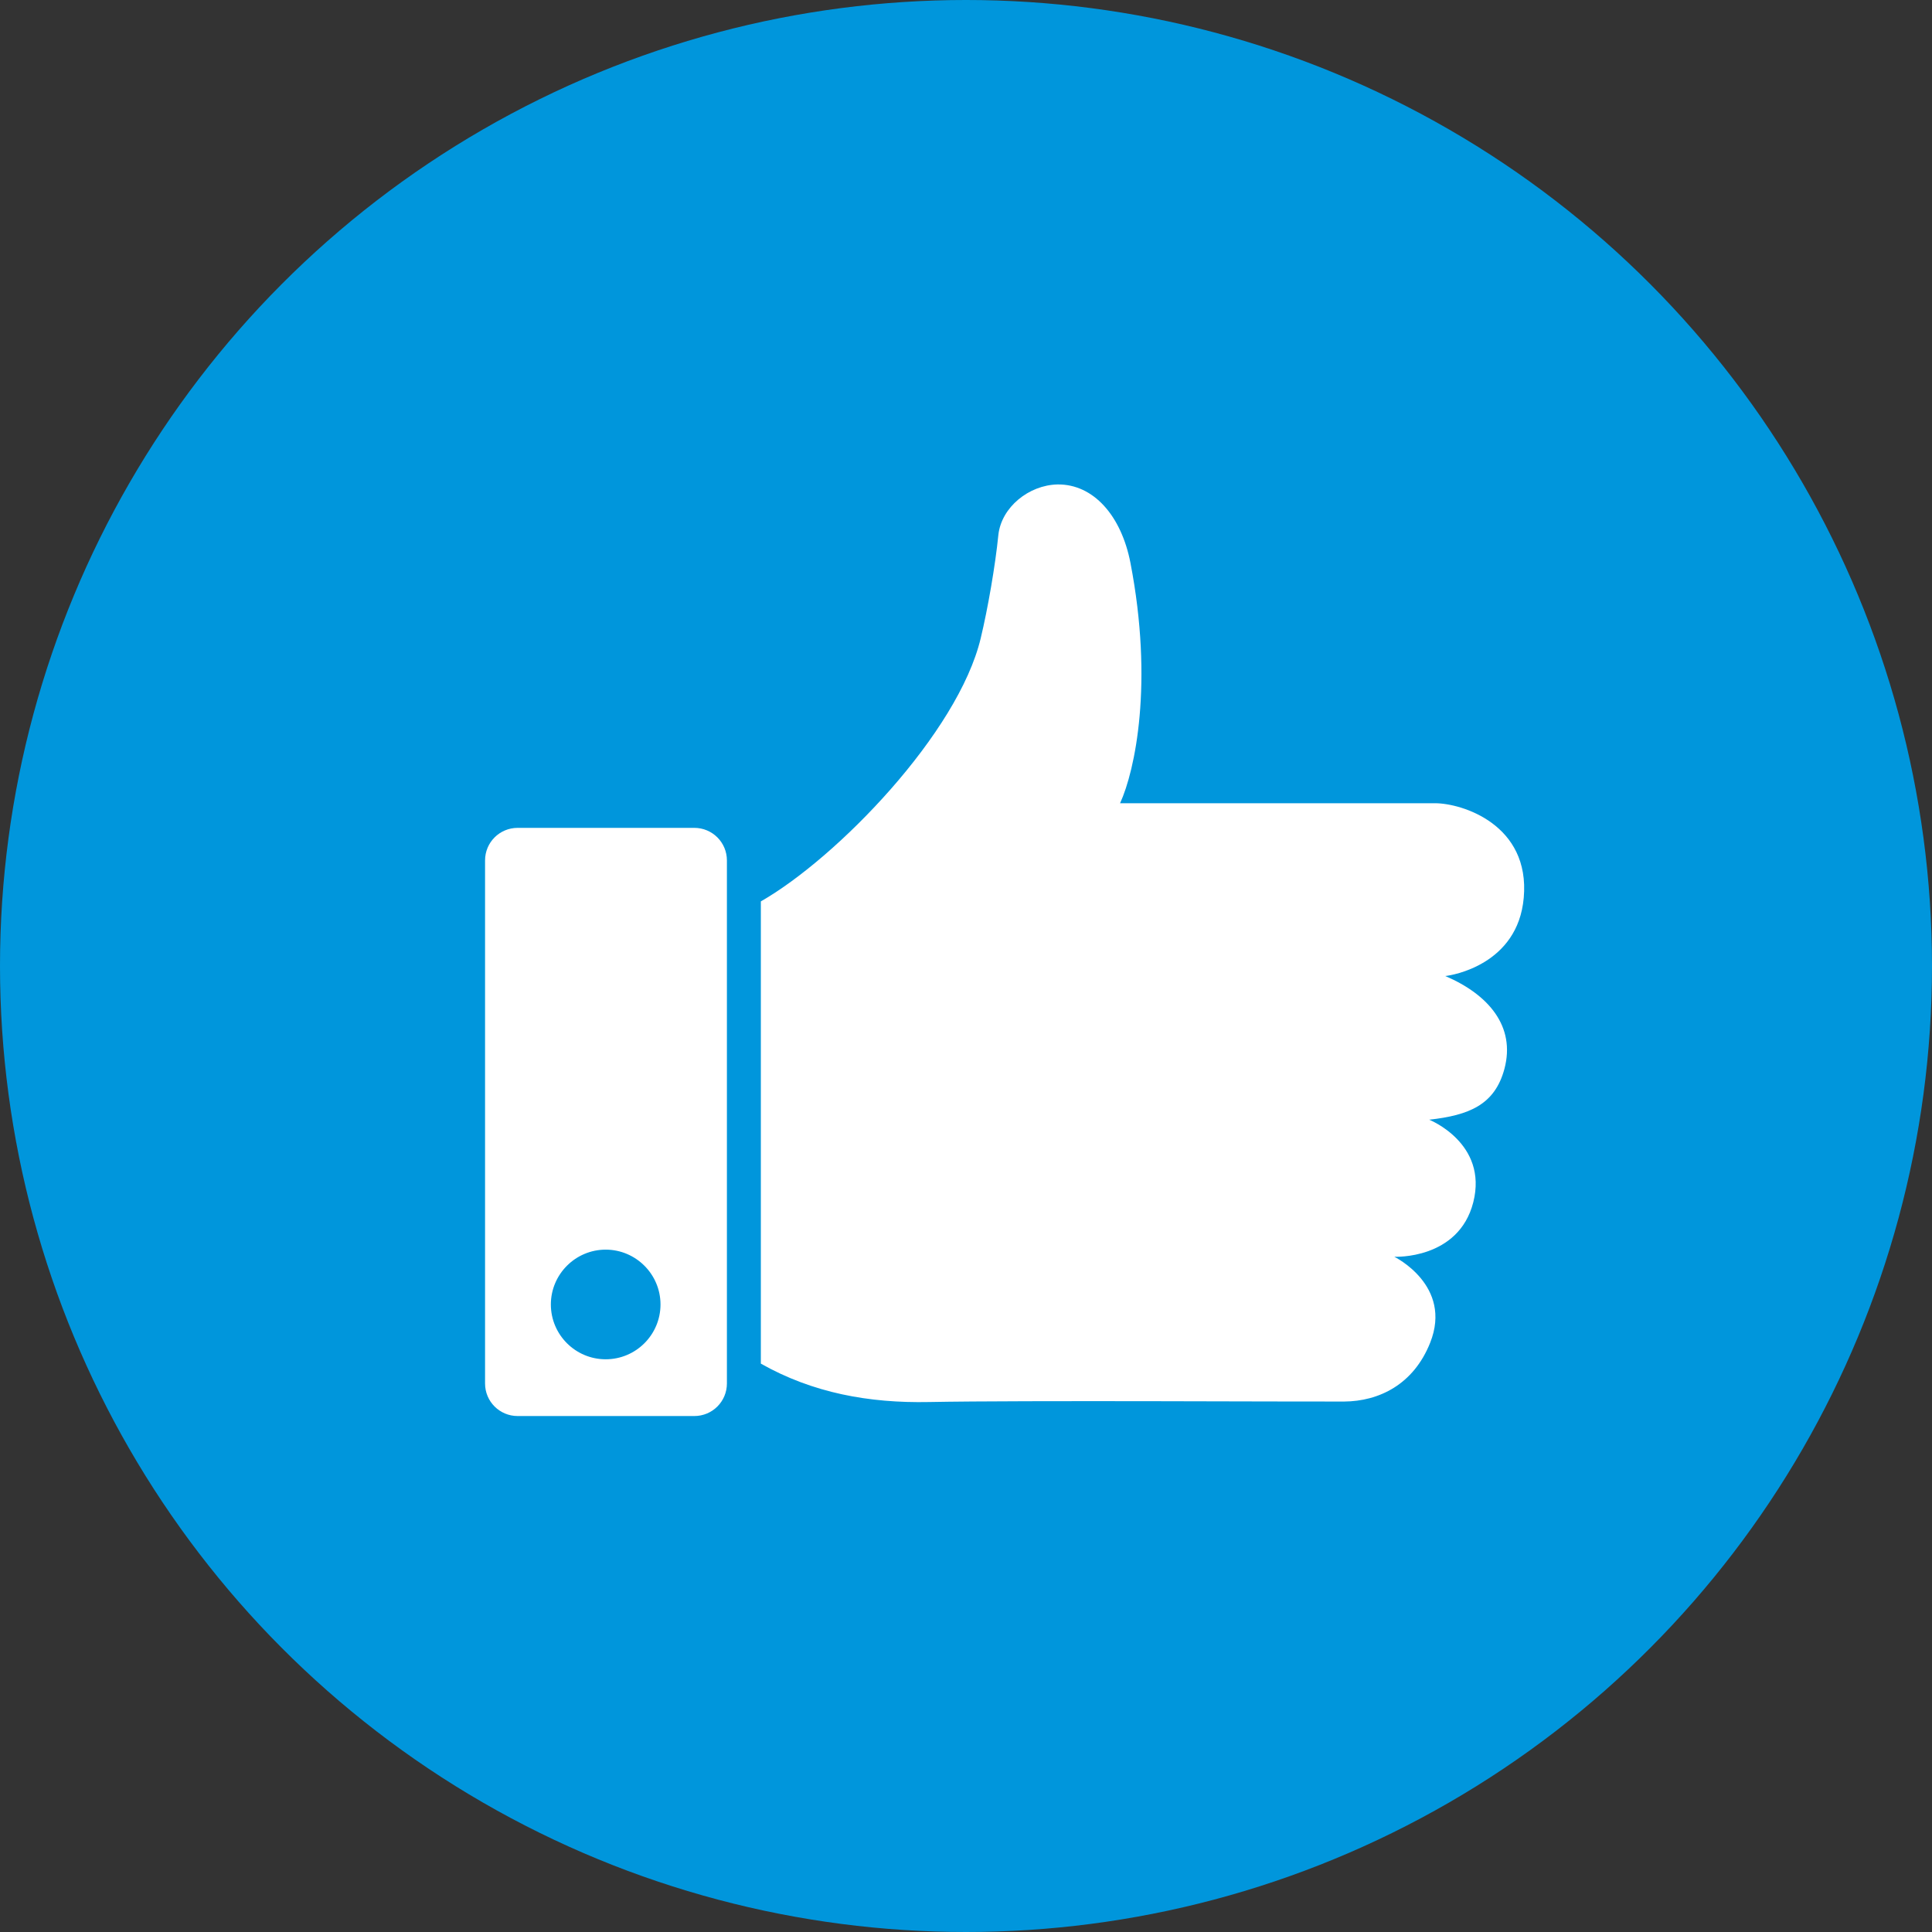 <svg xmlns="http://www.w3.org/2000/svg" width="16" height="16" viewBox="0 0 16 16">
    <rect x="0" y="0" width="16" height="16" fill="#333333" stroke="none"/>
    <g fill="none" fillRule="evenodd">
        <g>
            <g transform="translate(-491 -495) translate(491 495)">
                <circle cx="8" cy="8" r="8" fill="#0096dc"/>
                <path fill="#FFF" fillRule="nonzero" d="M5.75 6.856H4.287c-.149 0-.27.12-.27.27v4.331c0 .15.121.27.27.27H5.75c.149 0 .27-.12.27-.27V7.126c0-.15-.121-.27-.27-.27zm-.734 4.401c-.25 0-.454-.203-.454-.454 0-.25.204-.454.454-.454s.454.204.454.454-.203.454-.454.454zm7.603-3.822c.054-.606-.511-.783-.735-.783H9.276c.125-.273.278-.995.086-1.99-.076-.393-.308-.654-.604-.65-.238.005-.465.189-.49.418-.025.251-.087.61-.146.855-.187.784-1.188 1.818-1.821 2.18v3.828c.43.243.895.328 1.393.318.785-.015 3.03-.002 3.437-.004.288-.002.575-.14.713-.487.189-.475-.297-.712-.297-.712s.532.026.654-.451c.124-.49-.365-.684-.365-.684.33-.037.543-.123.623-.421.094-.352-.132-.616-.49-.769.054-.005.601-.093.65-.648z"/>
            </g>
        </g>
    </g>
</svg>
